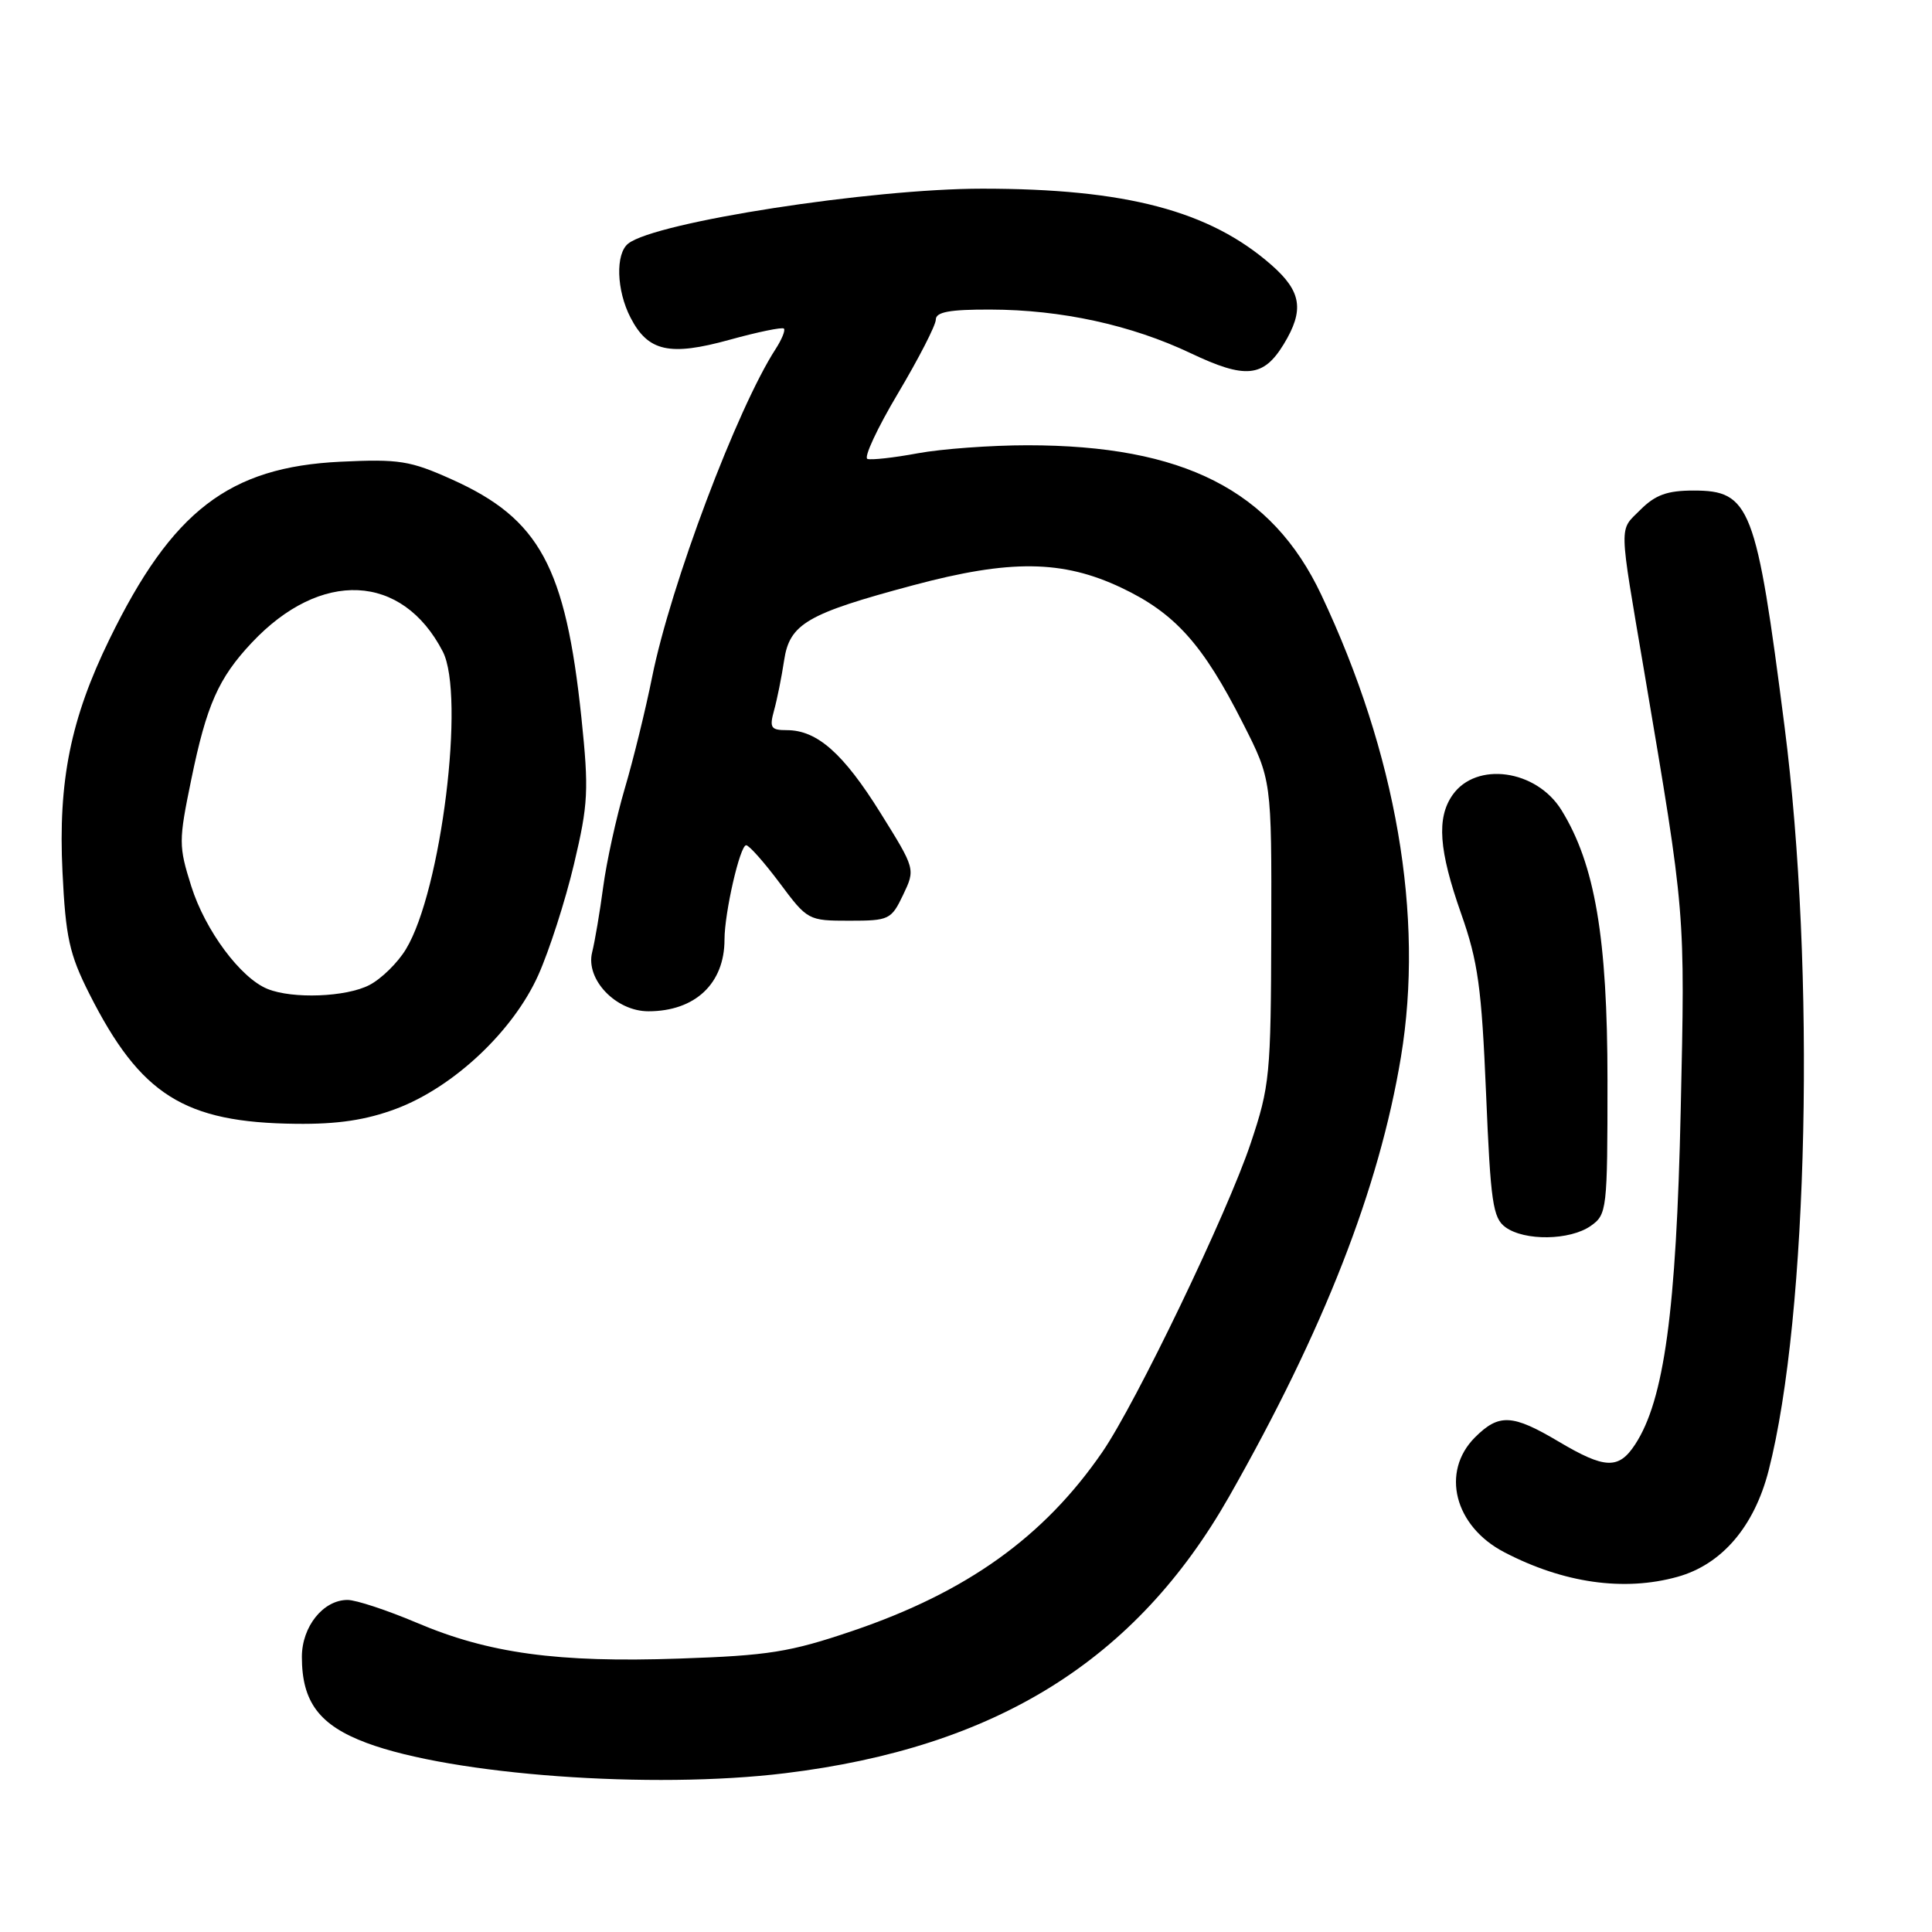 <?xml version="1.0" encoding="UTF-8" standalone="no"?>
<!DOCTYPE svg PUBLIC "-//W3C//DTD SVG 1.1//EN" "http://www.w3.org/Graphics/SVG/1.1/DTD/svg11.dtd" >
<svg xmlns="http://www.w3.org/2000/svg" xmlns:xlink="http://www.w3.org/1999/xlink" version="1.1" viewBox="0 0 256 256">
 <g >
 <path fill="currentColor"
d=" M 104.03 234.96 C 131.99 231.55 150.52 220.00 162.86 198.31 C 175.41 176.23 182.74 157.49 185.63 140.07 C 188.73 121.40 185.02 99.86 175.07 78.80 C 168.53 64.96 156.81 59.00 136.13 59.00 C 131.31 59.00 124.78 59.48 121.62 60.06 C 118.46 60.65 115.45 60.98 114.94 60.81 C 114.42 60.64 116.25 56.72 119.00 52.10 C 121.75 47.47 124.00 43.09 124.00 42.35 C 124.00 41.34 125.83 41.00 131.25 41.02 C 140.63 41.04 149.92 43.07 157.79 46.81 C 165.03 50.25 167.41 50.02 170.10 45.61 C 172.85 41.09 172.47 38.62 168.47 35.11 C 160.29 27.93 149.20 25.00 130.16 25.00 C 115.42 25.00 86.89 29.42 83.25 32.27 C 81.53 33.61 81.68 38.48 83.55 42.09 C 85.87 46.59 88.73 47.22 96.68 45.02 C 100.41 43.99 103.65 43.32 103.87 43.54 C 104.09 43.76 103.60 44.96 102.79 46.22 C 97.69 54.08 88.86 77.51 86.41 89.71 C 85.55 93.99 83.92 100.65 82.78 104.50 C 81.65 108.35 80.37 114.20 79.93 117.50 C 79.49 120.80 78.83 124.71 78.46 126.19 C 77.57 129.77 81.60 134.00 85.91 134.00 C 92.10 134.00 96.00 130.33 96.00 124.50 C 96.00 120.95 98.05 112.00 98.87 112.00 C 99.26 112.00 101.25 114.25 103.31 117.00 C 106.99 121.94 107.10 122.00 112.54 122.00 C 117.81 122.00 118.10 121.86 119.67 118.57 C 121.30 115.15 121.30 115.15 116.65 107.69 C 111.75 99.83 108.27 96.75 104.27 96.75 C 102.14 96.75 101.93 96.44 102.57 94.12 C 102.97 92.68 103.57 89.70 103.90 87.50 C 104.63 82.65 106.94 81.31 121.00 77.55 C 133.85 74.11 140.79 74.19 148.57 77.87 C 155.69 81.24 159.39 85.36 164.69 95.83 C 168.50 103.33 168.50 103.33 168.45 123.42 C 168.40 142.46 168.26 143.91 165.72 151.50 C 162.64 160.72 150.52 185.93 146.06 192.41 C 138.33 203.65 128.10 210.97 112.95 216.11 C 104.66 218.92 101.84 219.37 90.00 219.77 C 73.88 220.33 64.74 219.08 55.19 215.01 C 51.29 213.36 47.18 212.00 46.05 212.00 C 42.83 212.00 40.00 215.53 40.00 219.55 C 40.00 225.52 42.31 228.60 48.56 230.94 C 59.96 235.20 86.38 237.12 104.03 234.96 Z  M 222.27 208.94 C 228.14 207.31 232.44 202.30 234.35 194.86 C 239.62 174.35 240.60 128.52 236.46 96.26 C 232.72 67.05 231.92 65.00 224.40 65.00 C 220.92 65.00 219.34 65.57 217.35 67.56 C 214.50 70.41 214.46 68.92 217.87 89.00 C 223.37 121.51 223.29 120.50 222.70 147.20 C 222.12 173.70 220.51 185.53 216.66 191.40 C 214.48 194.73 212.66 194.66 206.50 191.00 C 200.40 187.38 198.62 187.29 195.45 190.45 C 190.88 195.02 192.71 202.23 199.31 205.67 C 207.16 209.77 215.19 210.91 222.27 208.94 Z  M 210.78 162.44 C 212.93 160.93 213.00 160.34 213.00 143.17 C 213.00 124.27 211.34 114.52 206.90 107.34 C 203.57 101.96 195.61 100.86 192.47 105.34 C 190.34 108.39 190.65 112.66 193.61 121.07 C 195.85 127.42 196.32 130.88 196.91 144.86 C 197.51 159.32 197.81 161.39 199.48 162.61 C 202.02 164.46 208.02 164.37 210.78 162.44 Z  M 52.46 146.93 C 60.08 144.08 67.98 136.66 71.32 129.22 C 72.77 125.99 74.90 119.38 76.05 114.53 C 77.95 106.52 78.04 104.73 77.04 95.10 C 74.94 75.09 71.49 68.74 59.88 63.53 C 54.35 61.04 52.87 60.81 45.12 61.18 C 30.35 61.89 22.81 67.68 14.51 84.69 C 9.36 95.24 7.69 103.49 8.28 115.54 C 8.70 124.20 9.19 126.43 11.82 131.65 C 18.61 145.10 24.40 148.75 39.21 148.91 C 44.73 148.98 48.50 148.41 52.46 146.93 Z  M 35.45 131.04 C 31.88 129.60 27.19 123.28 25.35 117.45 C 23.66 112.08 23.66 111.46 25.35 103.26 C 27.37 93.42 28.95 89.85 33.36 85.16 C 42.50 75.44 53.30 75.94 58.67 86.33 C 61.67 92.14 58.47 118.07 53.79 125.77 C 52.70 127.58 50.52 129.71 48.95 130.52 C 45.88 132.12 38.77 132.39 35.45 131.04 Z "/>
</g>
</svg>